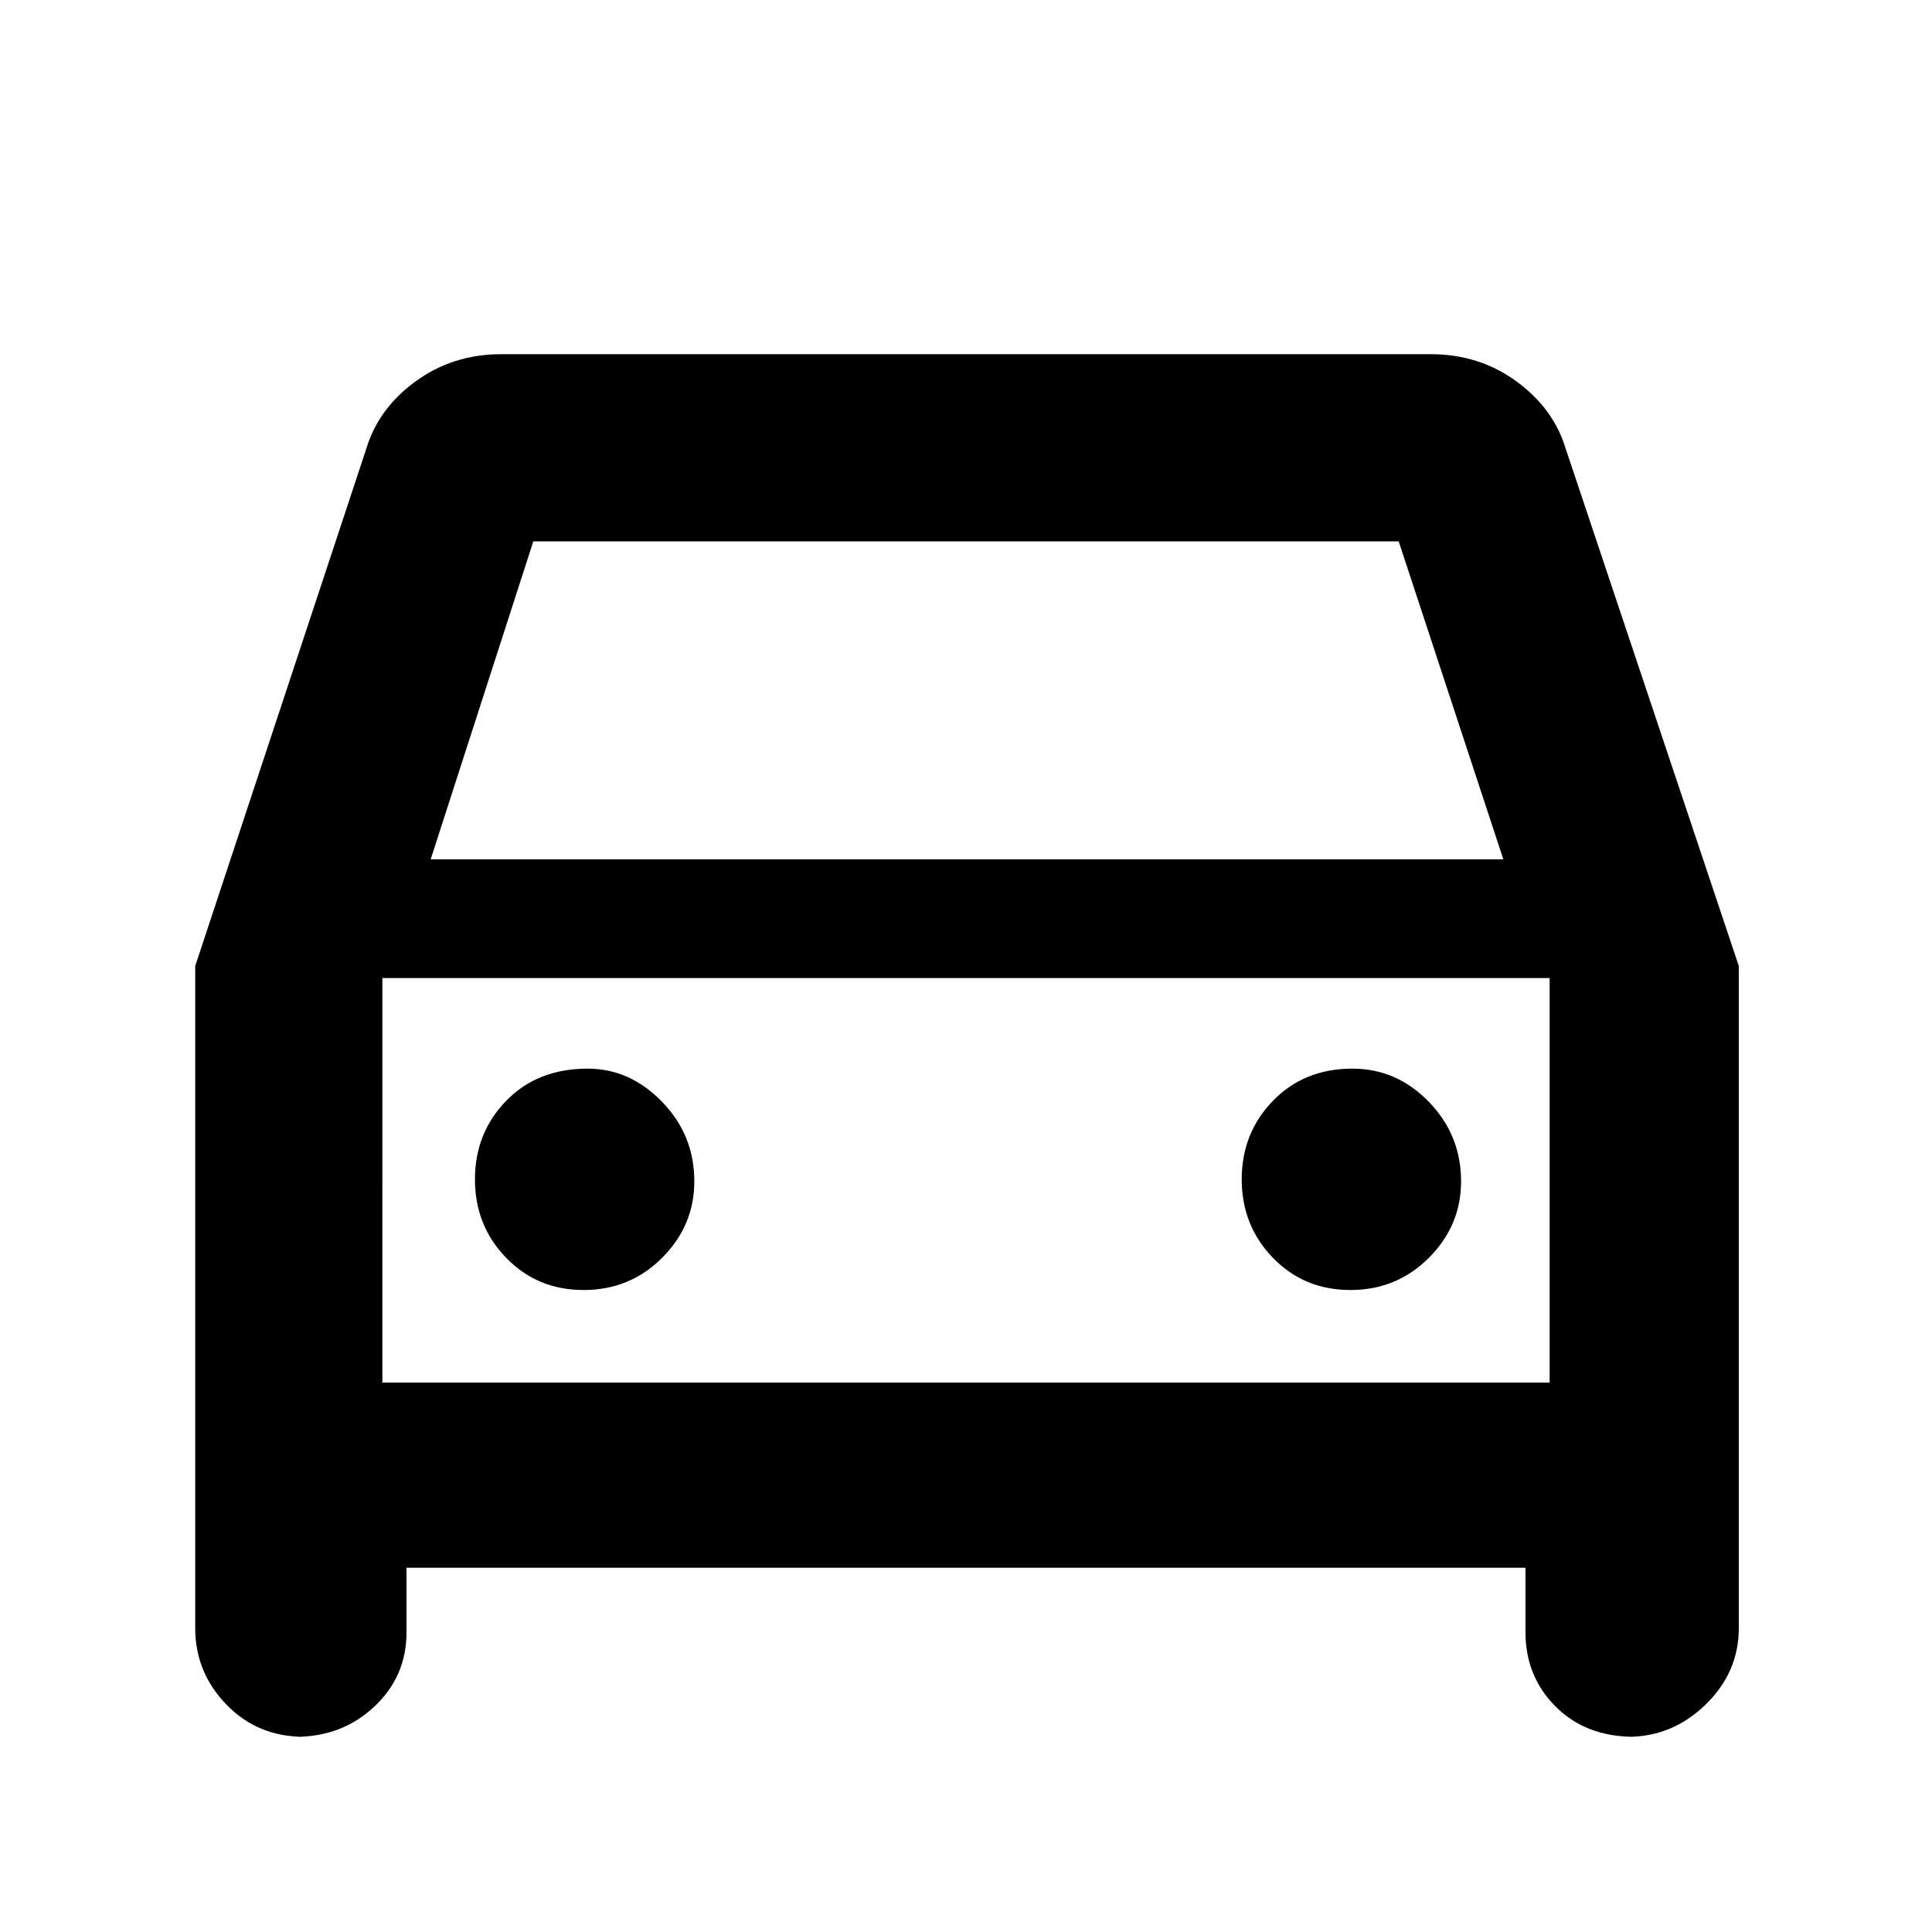 <svg xmlns="http://www.w3.org/2000/svg" height="48" width="48"><path d="M10.1 38.95v1.6q0 1.1-.8 1.85t-1.95.75h.2q-1.15 0-1.925-.8-.775-.8-.775-1.9V24L9.1 11.15q.3-1 1.225-1.675T12.45 8.8h23.1q1.2 0 2.125.675T38.9 11.15L43.2 24v16.45q0 1.1-.825 1.9-.825.8-1.925.8h.15q-1.2 0-1.95-.75t-.75-1.85v-1.6Zm.6-17.6h26.65l-2.6-7.9h-21.5ZM9.5 24.3v10.05Zm5 7.75q1.15 0 1.95-.8t.8-1.9q0-1.15-.8-1.975-.8-.825-1.85-.825-1.25 0-2.025.8-.775.8-.775 1.95t.775 1.95q.775.8 1.925.8Zm19.05 0q1.15 0 1.95-.8t.8-1.9q0-1.15-.8-1.975-.8-.825-1.9-.825-1.2 0-1.975.8-.775.8-.775 1.95t.775 1.95q.775.8 1.925.8ZM9.5 34.35h29V24.3h-29Z"/></svg>